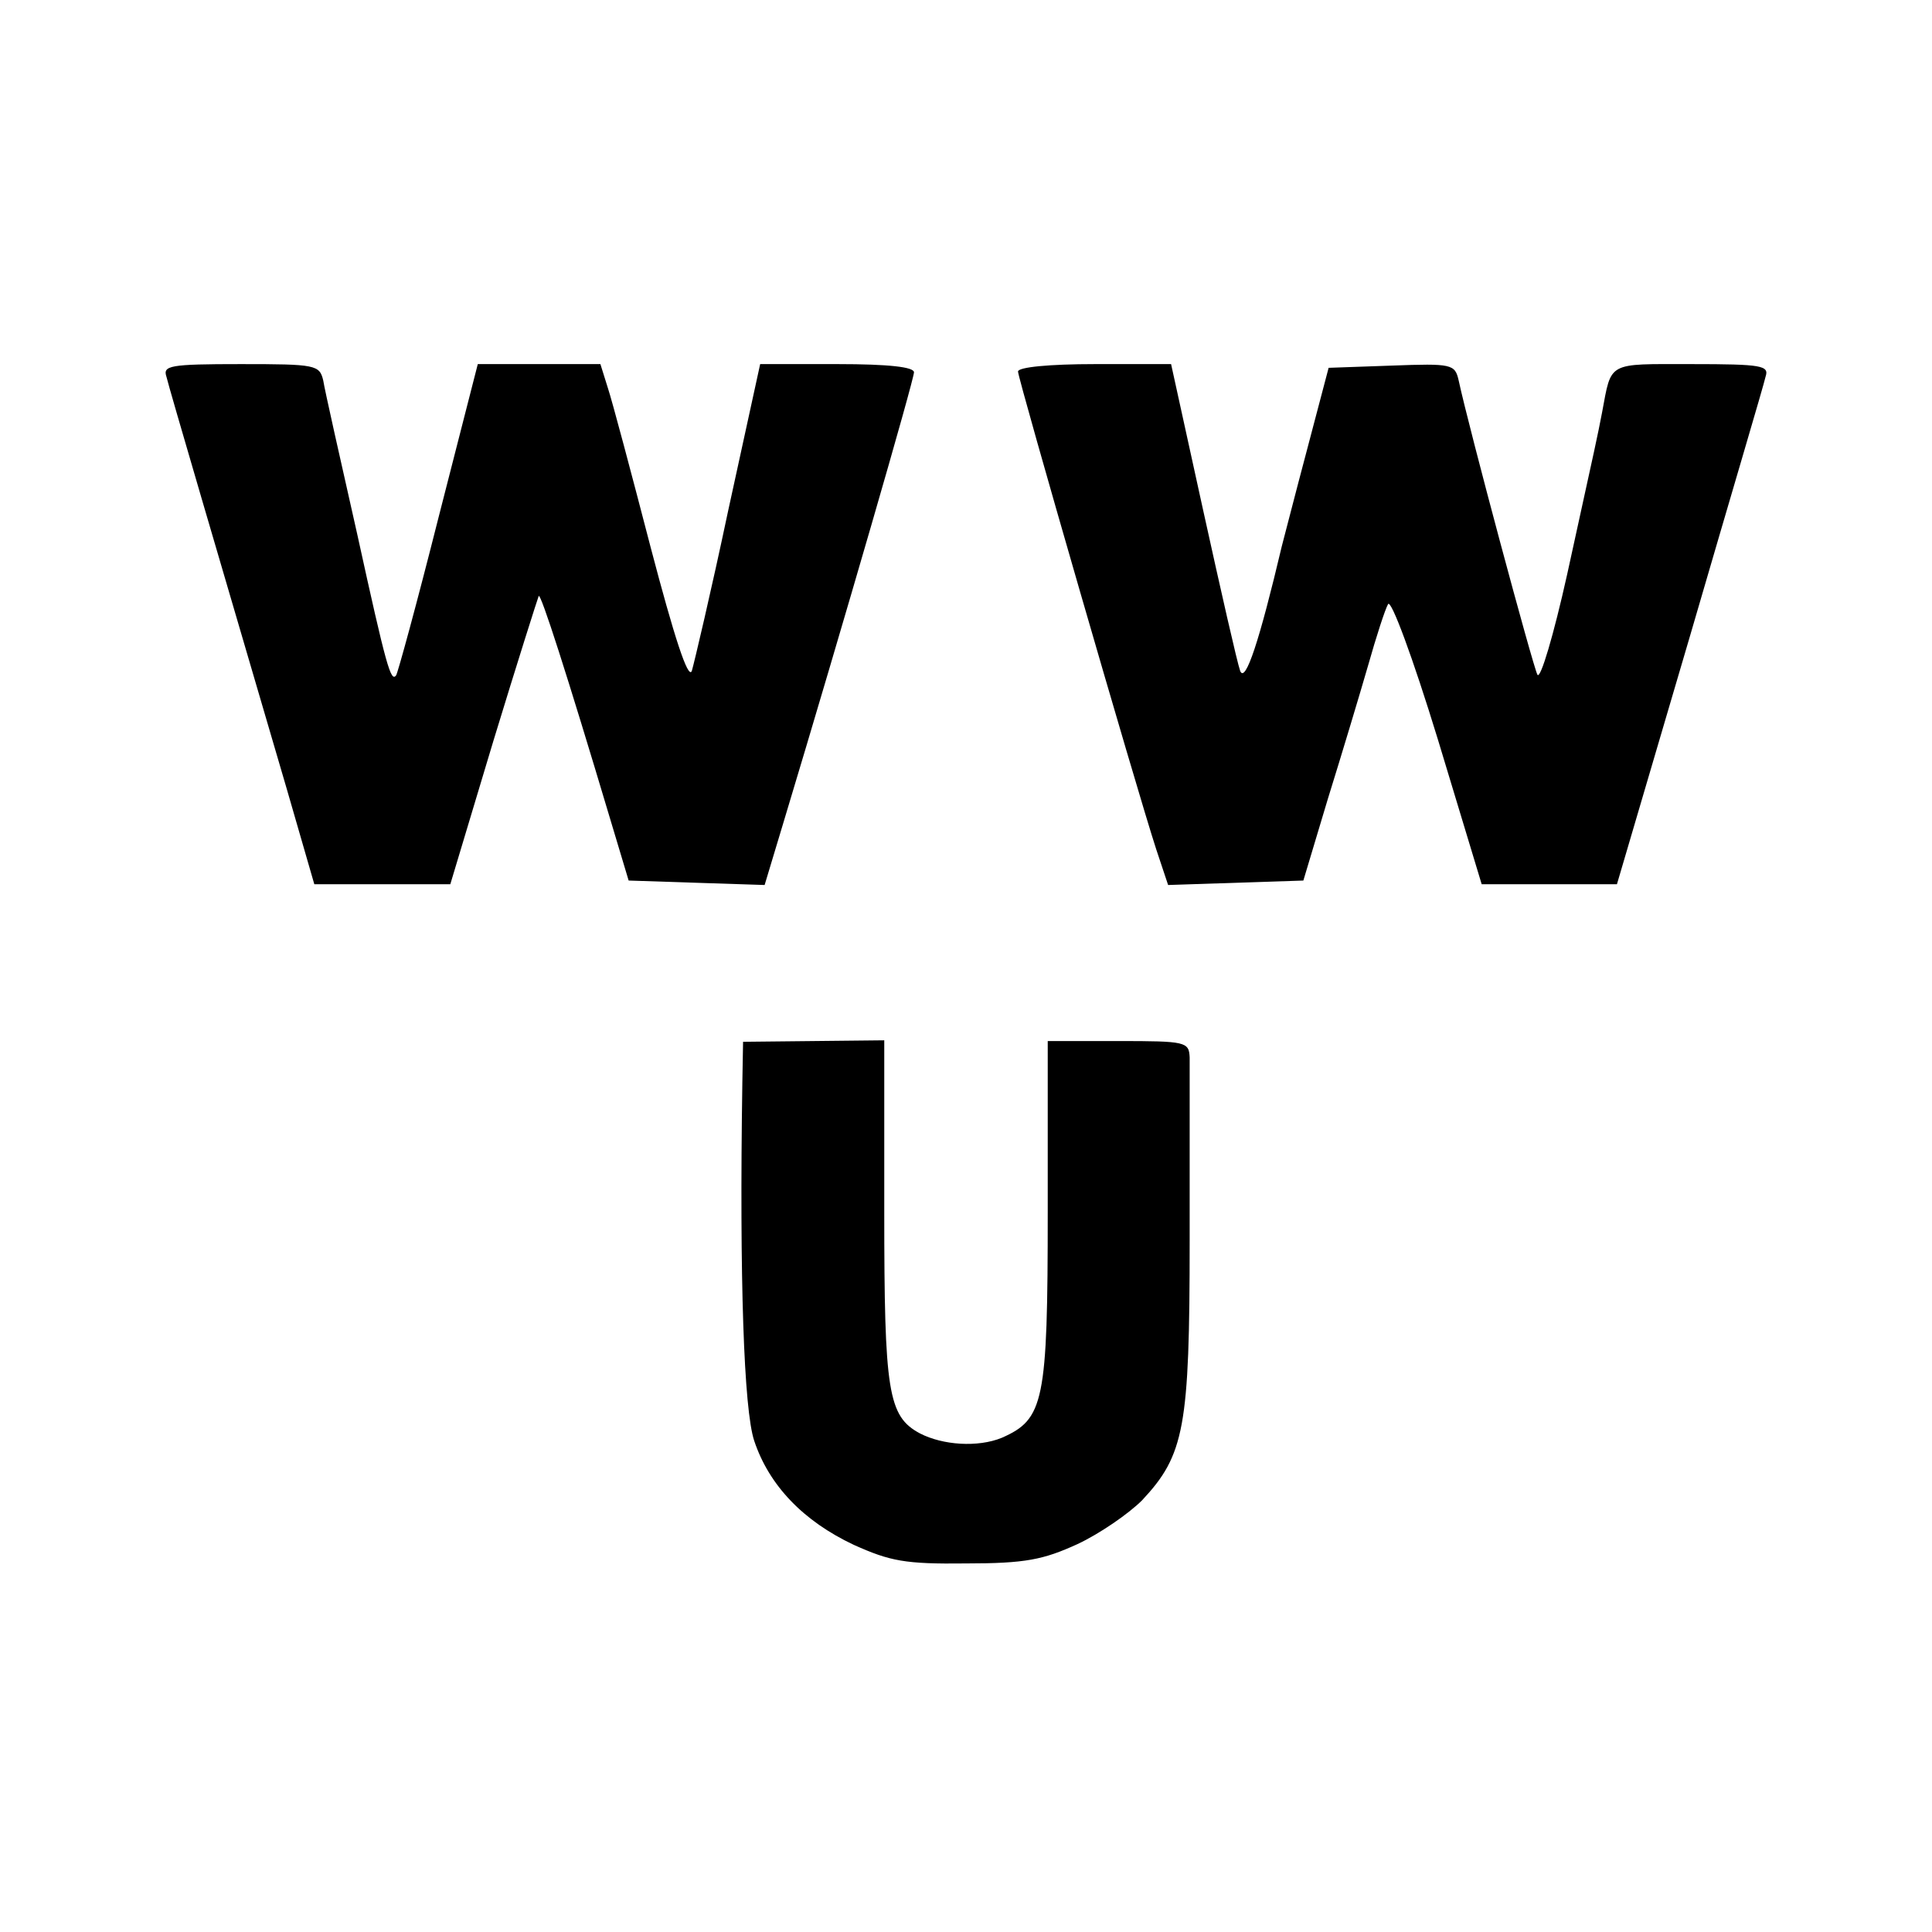<?xml version="1.0" standalone="no"?>
<!DOCTYPE svg PUBLIC "-//W3C//DTD SVG 20010904//EN"
 "http://www.w3.org/TR/2001/REC-SVG-20010904/DTD/svg10.dtd">
<svg version="1.0" xmlns="http://www.w3.org/2000/svg"
 width="260pt" height="260pt" viewBox="0 0 260 260"
 preserveAspectRatio="xMidYMid meet">
<g transform="translate(0,260) scale(0.1,-0.1)"
fill="#000000" stroke="none">
<path d="M224 2093 c4 -17 70 -241 162 -555 l37 -128 92 0 91 0 58 193 c32
105 60 193 61 195 3 3 37 -102 97 -303 l24 -80 91 -3 92 -3 25 83 c82 272 176
597 176 607 0 7 -33 11 -103 11 l-104 0 -43 -197 c-23 -109 -46 -206 -49 -216
-5 -12 -24 47 -55 165 -26 100 -52 198 -58 216 l-10 32 -82 0 -83 0 -53 -207
c-29 -115 -55 -210 -57 -212 -7 -9 -13 11 -52 189 -23 102 -44 195 -46 208 -5
21 -10 22 -111 22 -96 0 -105 -2 -100 -17z"/>
<path d="M1370 2100 c0 -10 159 -560 186 -643 l16 -48 91 3 91 3 33 110 c19
61 43 141 54 179 11 39 23 76 27 83 4 7 33 -71 67 -182 l59 -195 91 0 91 0 98
333 c53 182 100 340 102 350 5 15 -4 17 -100 17 -114 0 -107 4 -120 -65 -7
-36 -6 -31 -47 -218 -18 -81 -36 -142 -40 -135 -6 11 -92 331 -106 396 -5 22
-9 23 -90 20 l-85 -3 -29 -110 c-16 -60 -31 -119 -34 -130 -30 -127 -49 -185
-56 -168 -4 11 -26 108 -50 217 l-43 196 -103 0 c-60 0 -103 -4 -103 -10z"/>
<path d="M999 1142 c-4 -264 2 -439 16 -481 20 -60 66 -108 134 -140 49 -22
69 -26 151 -25 80 0 104 5 150 26 30 14 69 41 87 59 57 61 64 98 64 349 0 124
0 235 0 247 -1 21 -5 22 -96 22 l-95 0 0 -230 c0 -256 -5 -279 -62 -304 -32
-13 -79 -10 -110 6 -43 23 -48 56 -48 298 l0 231 -95 -1 -95 -1 -1 -56z"/>
</g>
</svg>
